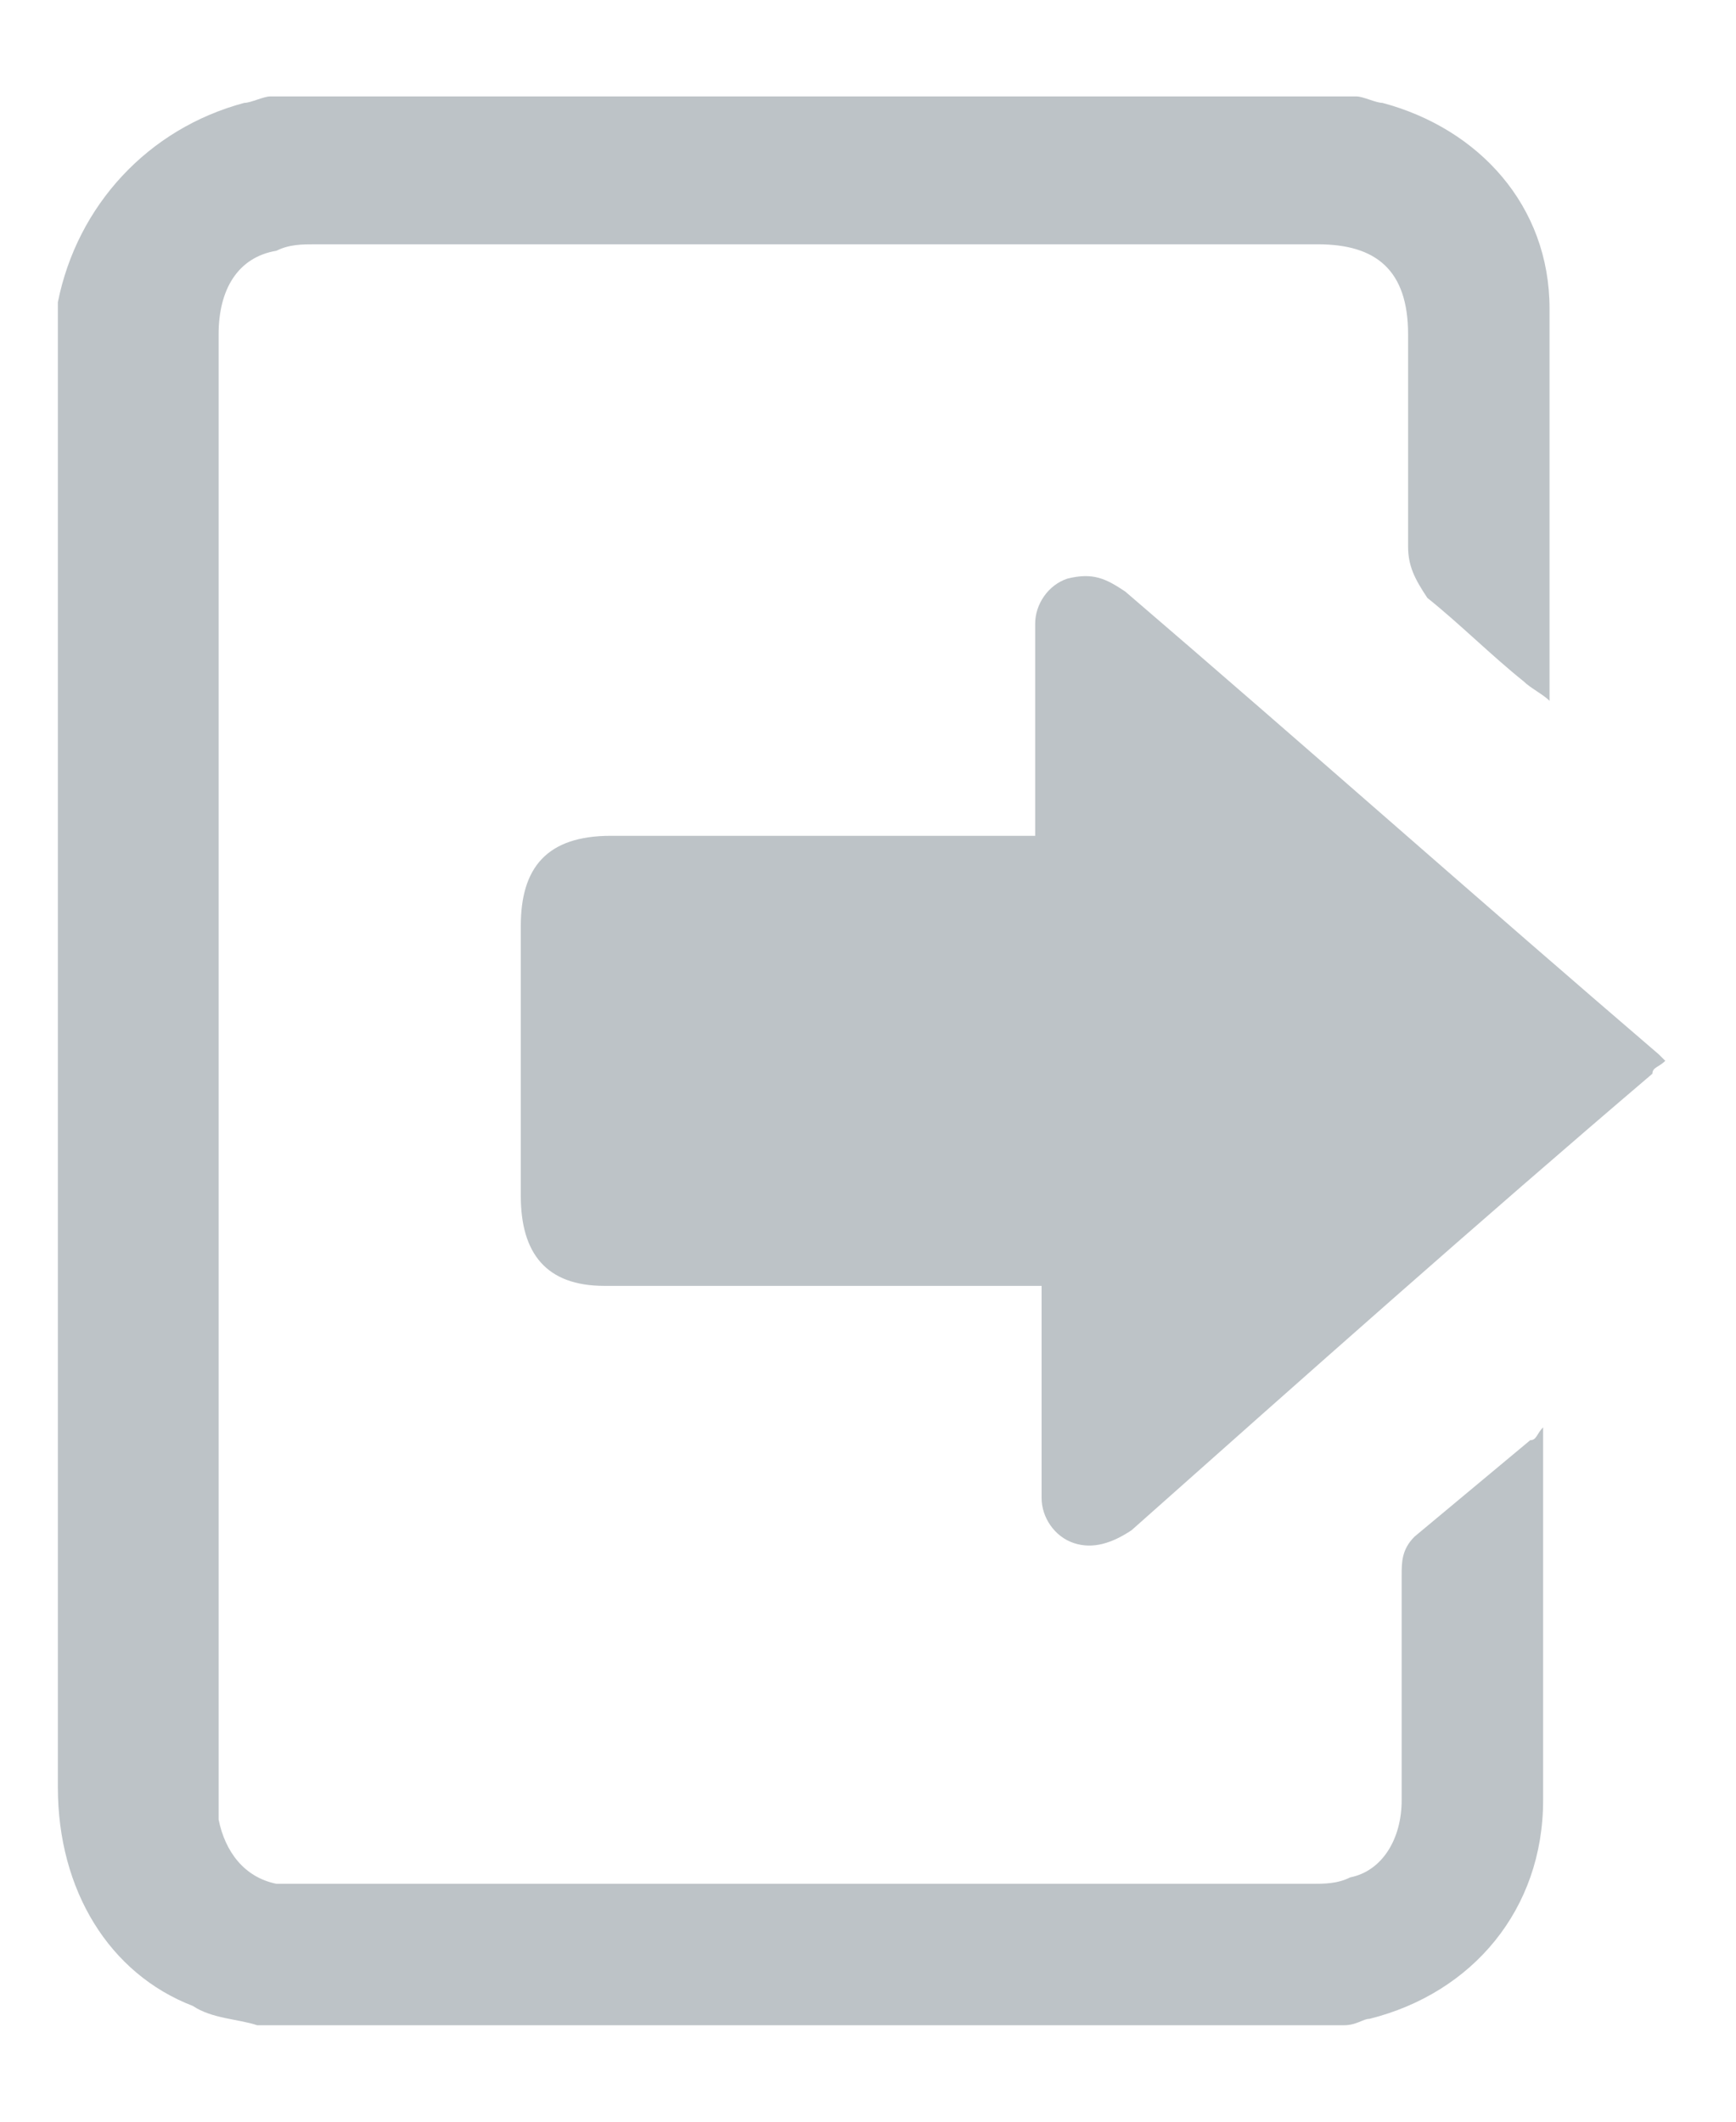 <?xml version="1.0" encoding="utf-8"?>
<!-- Generator: Adobe Illustrator 17.1.0, SVG Export Plug-In . SVG Version: 6.00 Build 0)  -->
<!DOCTYPE svg PUBLIC "-//W3C//DTD SVG 1.1//EN" "http://www.w3.org/Graphics/SVG/1.1/DTD/svg11.dtd">
<svg version="1.1" id="Layer_1" xmlns="http://www.w3.org/2000/svg" xmlns:xlink="http://www.w3.org/1999/xlink" x="0px" y="0px"
	 viewBox="0 0 27 33" enable-background="new 0 0 27 33" xml:space="preserve">
<g>
	<path fill="#BDC3C7" d="M21.1,1.5c0.1,0,0.3,0.1,0.4,0.1c1.5,0.4,2.6,1.6,2.6,3.2c0,2,0,4,0,6c0,0,0,0,0,0.1
		c-0.1-0.1-0.3-0.2-0.4-0.3c-0.5-0.4-1-0.9-1.5-1.3C22,9,21.9,8.8,21.9,8.5c0-1.1,0-2.2,0-3.3c0-1-0.5-1.4-1.4-1.4
		c-5.2,0-10.4,0-15.6,0c-0.2,0-0.4,0-0.6,0.1C3.7,4,3.4,4.5,3.4,5.2c0,1.7,0,3.4,0,5c0,5.8,0,11.7,0,17.6c0,0.2,0,0.3,0,0.5
		c0.1,0.5,0.4,0.9,0.9,1c0.1,0,0.3,0,0.5,0c5.2,0,10.4,0,15.6,0c0.2,0,0.4,0,0.6-0.1c0.5-0.1,0.8-0.6,0.8-1.2c0-1.1,0-2.3,0-3.5
		c0-0.2,0-0.4,0.2-0.6c0.6-0.5,1.2-1,1.8-1.5c0.1,0,0.1-0.1,0.2-0.2c0,0.1,0,0.2,0,0.2c0,1.9,0,3.8,0,5.6c0,1.7-1.1,3-2.7,3.4
		c-0.1,0-0.2,0.1-0.4,0.1c-5.6,0-11.2,0-16.9,0c-0.3-0.1-0.7-0.1-1-0.3c-1.3-0.5-2.1-1.8-2.1-3.4c0-7.6,0-15.2,0-22.8
		c0-0.1,0-0.2,0-0.3C1.2,3.2,2.3,2,3.8,1.6c0.1,0,0.3-0.1,0.4-0.1C9.9,1.5,15.5,1.5,21.1,1.5z"/>
	<path fill="#BDC3C7" d="M16.1,13c0-0.7,0-1.3,0-1.9c0-0.5,0-0.9,0-1.4c0-0.3,0.2-0.6,0.5-0.7C17,8.9,17.2,9,17.5,9.2
		c2.8,2.4,5.5,4.8,8.3,7.2c0,0,0.1,0.1,0.1,0.1c-0.1,0.1-0.2,0.1-0.2,0.2c-2.7,2.3-5.4,4.7-8.1,7.1C17.3,24,17,24.1,16.7,24
		s-0.5-0.4-0.5-0.7c0-0.5,0-0.9,0-1.4c0-0.6,0-1.2,0-1.9c-0.1,0-0.2,0-0.4,0c-2.1,0-4.2,0-6.4,0c-0.9,0-1.3-0.5-1.3-1.4
		c0-1.4,0-2.8,0-4.2c0-0.9,0.4-1.4,1.4-1.4c2.1,0,4.2,0,6.3,0C15.9,13,16,13,16.1,13z"/>
</g>
</svg>
